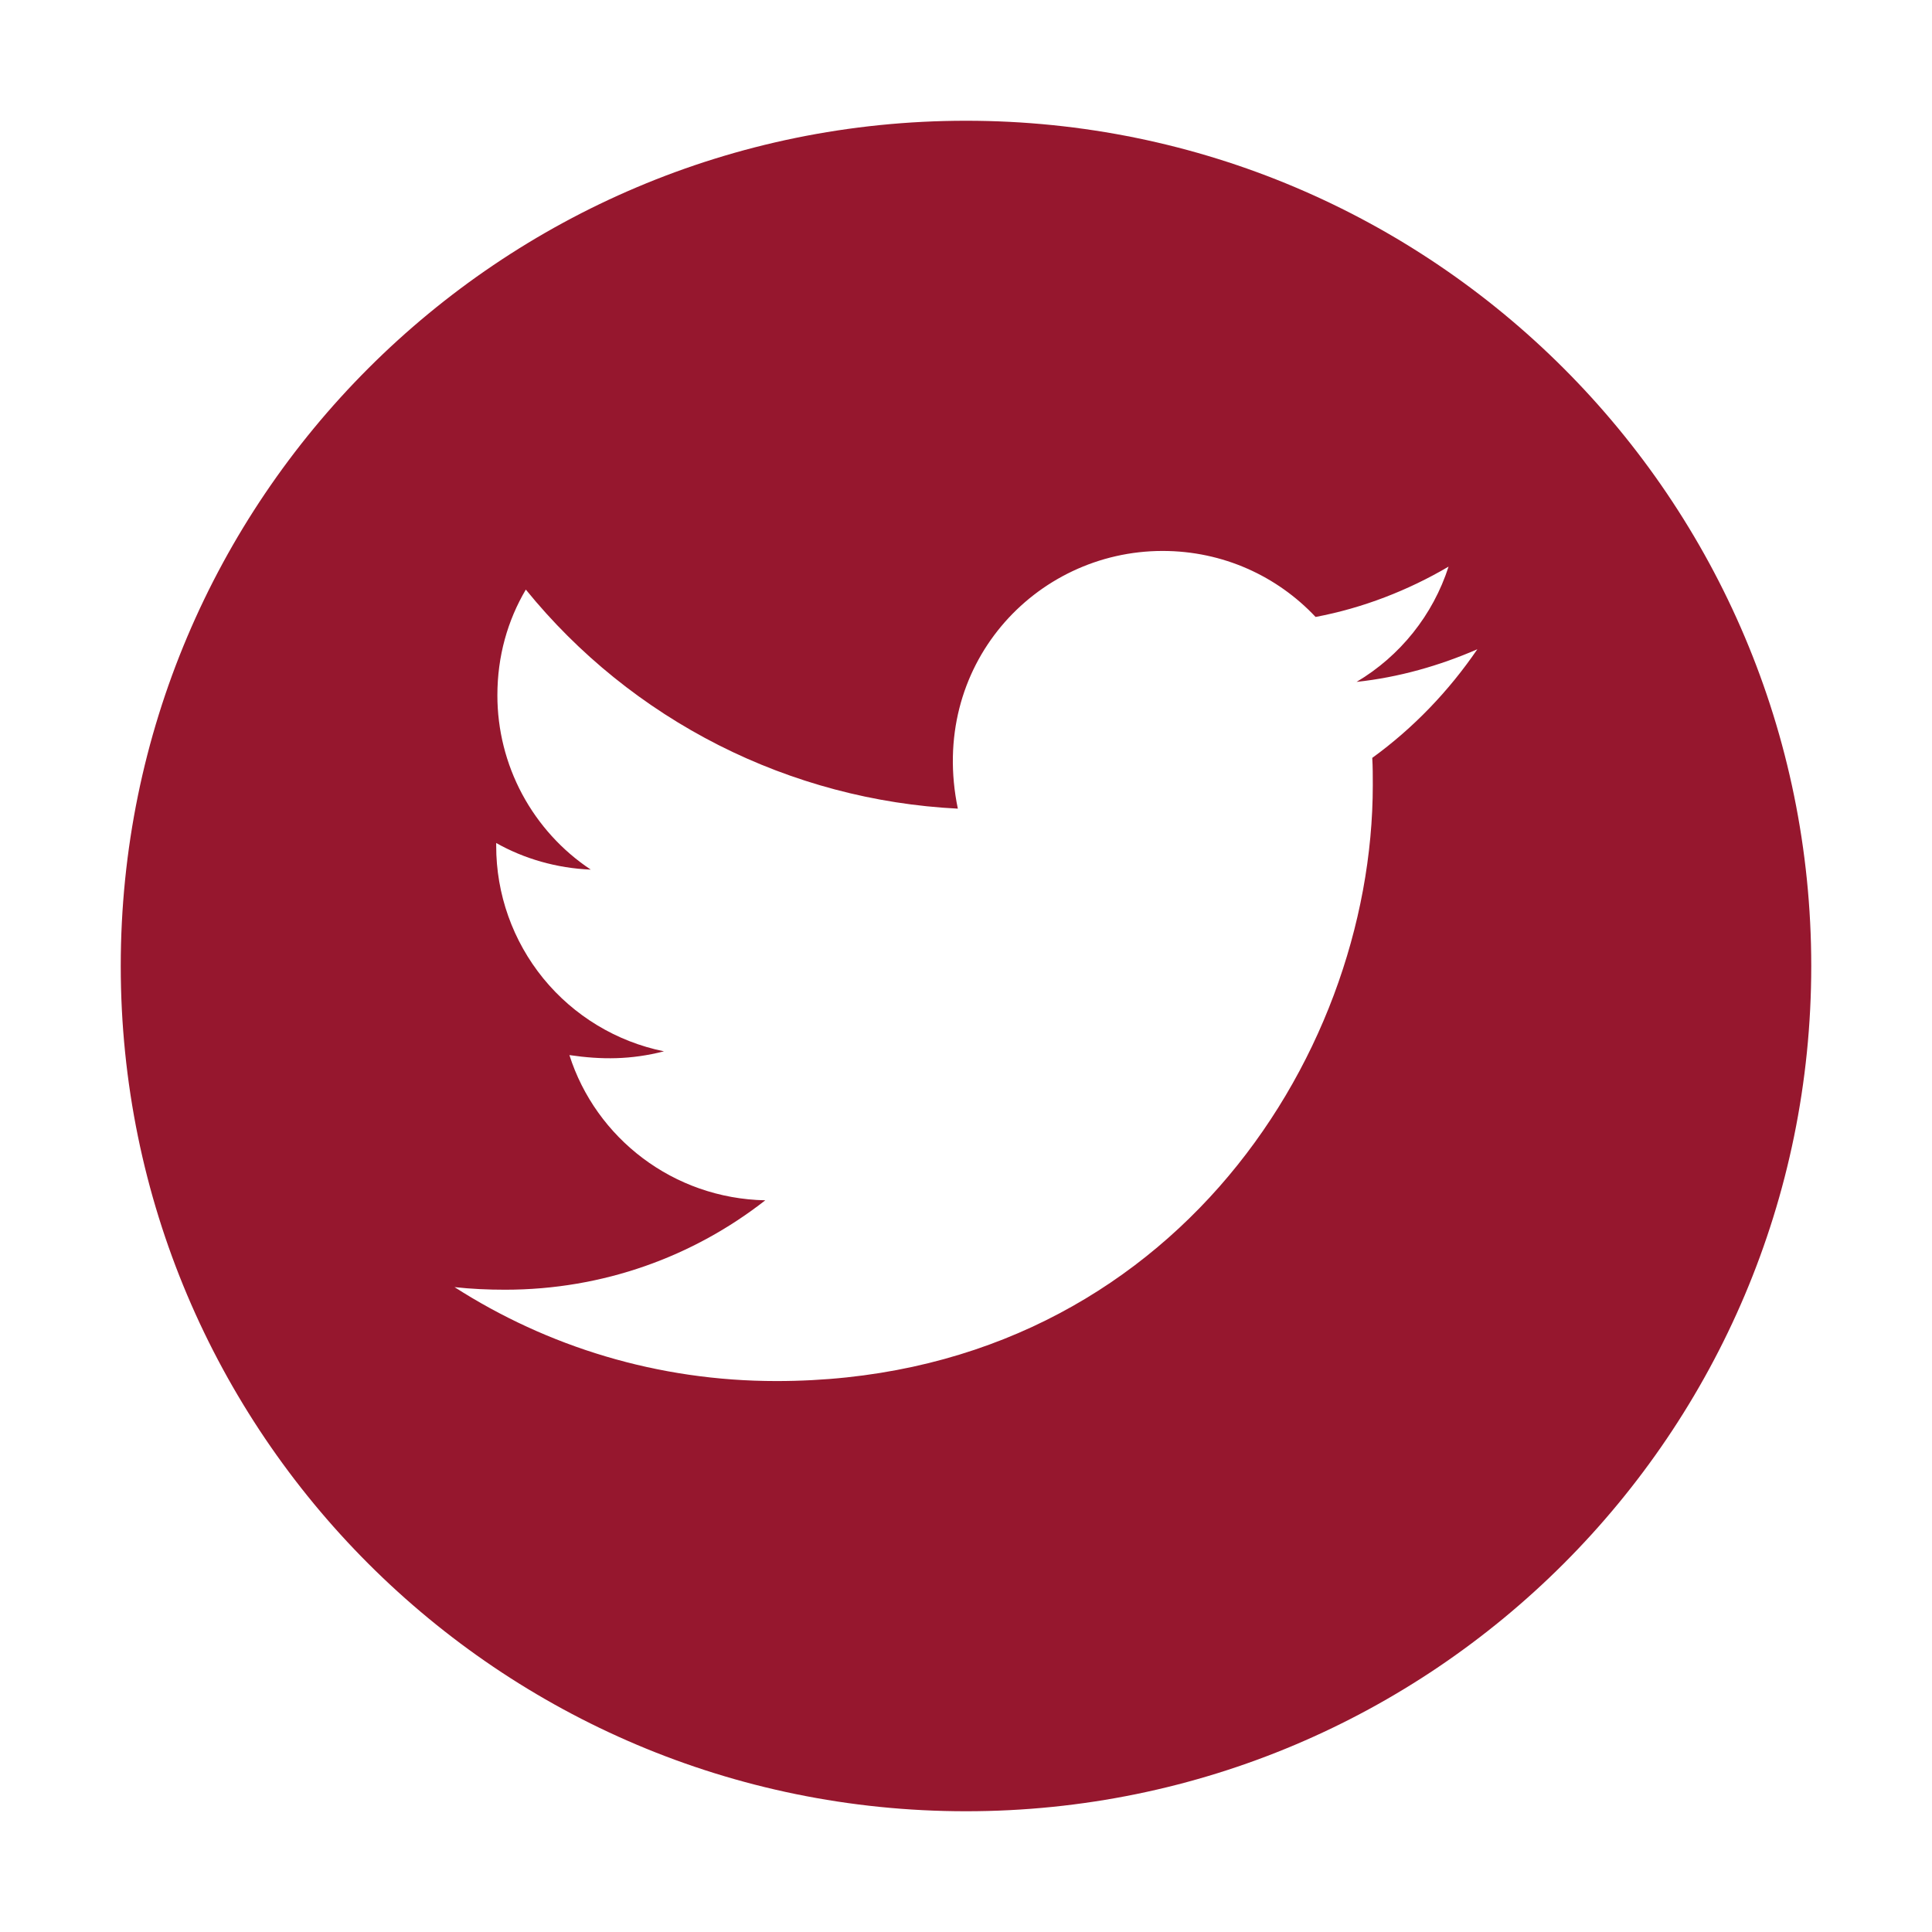 <svg width="18" height="18" viewBox="0 0 18 18" fill="none" xmlns="http://www.w3.org/2000/svg">
<path d="M9 1.125C4.651 1.125 1.125 4.651 1.125 9C1.125 13.349 4.651 16.875 9 16.875C13.349 16.875 16.875 13.349 16.875 9C16.875 4.651 13.349 1.125 9 1.125ZM12.785 7.061C12.79 7.144 12.79 7.23 12.79 7.314C12.79 9.895 10.825 12.867 7.233 12.867C6.126 12.867 5.099 12.546 4.235 11.992C4.393 12.009 4.544 12.016 4.706 12.016C5.62 12.016 6.46 11.707 7.13 11.183C6.272 11.166 5.551 10.603 5.305 9.83C5.606 9.874 5.876 9.874 6.186 9.795C5.744 9.705 5.347 9.465 5.062 9.116C4.777 8.766 4.622 8.329 4.623 7.879V7.854C4.881 8 5.186 8.089 5.504 8.102C5.236 7.924 5.017 7.682 4.865 7.399C4.713 7.115 4.634 6.799 4.634 6.478C4.634 6.114 4.729 5.781 4.899 5.493C5.389 6.097 6.001 6.59 6.695 6.942C7.388 7.293 8.148 7.495 8.924 7.534C8.648 6.207 9.64 5.133 10.832 5.133C11.394 5.133 11.9 5.368 12.257 5.748C12.698 5.665 13.12 5.5 13.496 5.279C13.351 5.73 13.045 6.112 12.639 6.353C13.032 6.311 13.412 6.202 13.764 6.049C13.498 6.439 13.166 6.785 12.785 7.061V7.061Z" fill="#96172E"/>
</svg>
